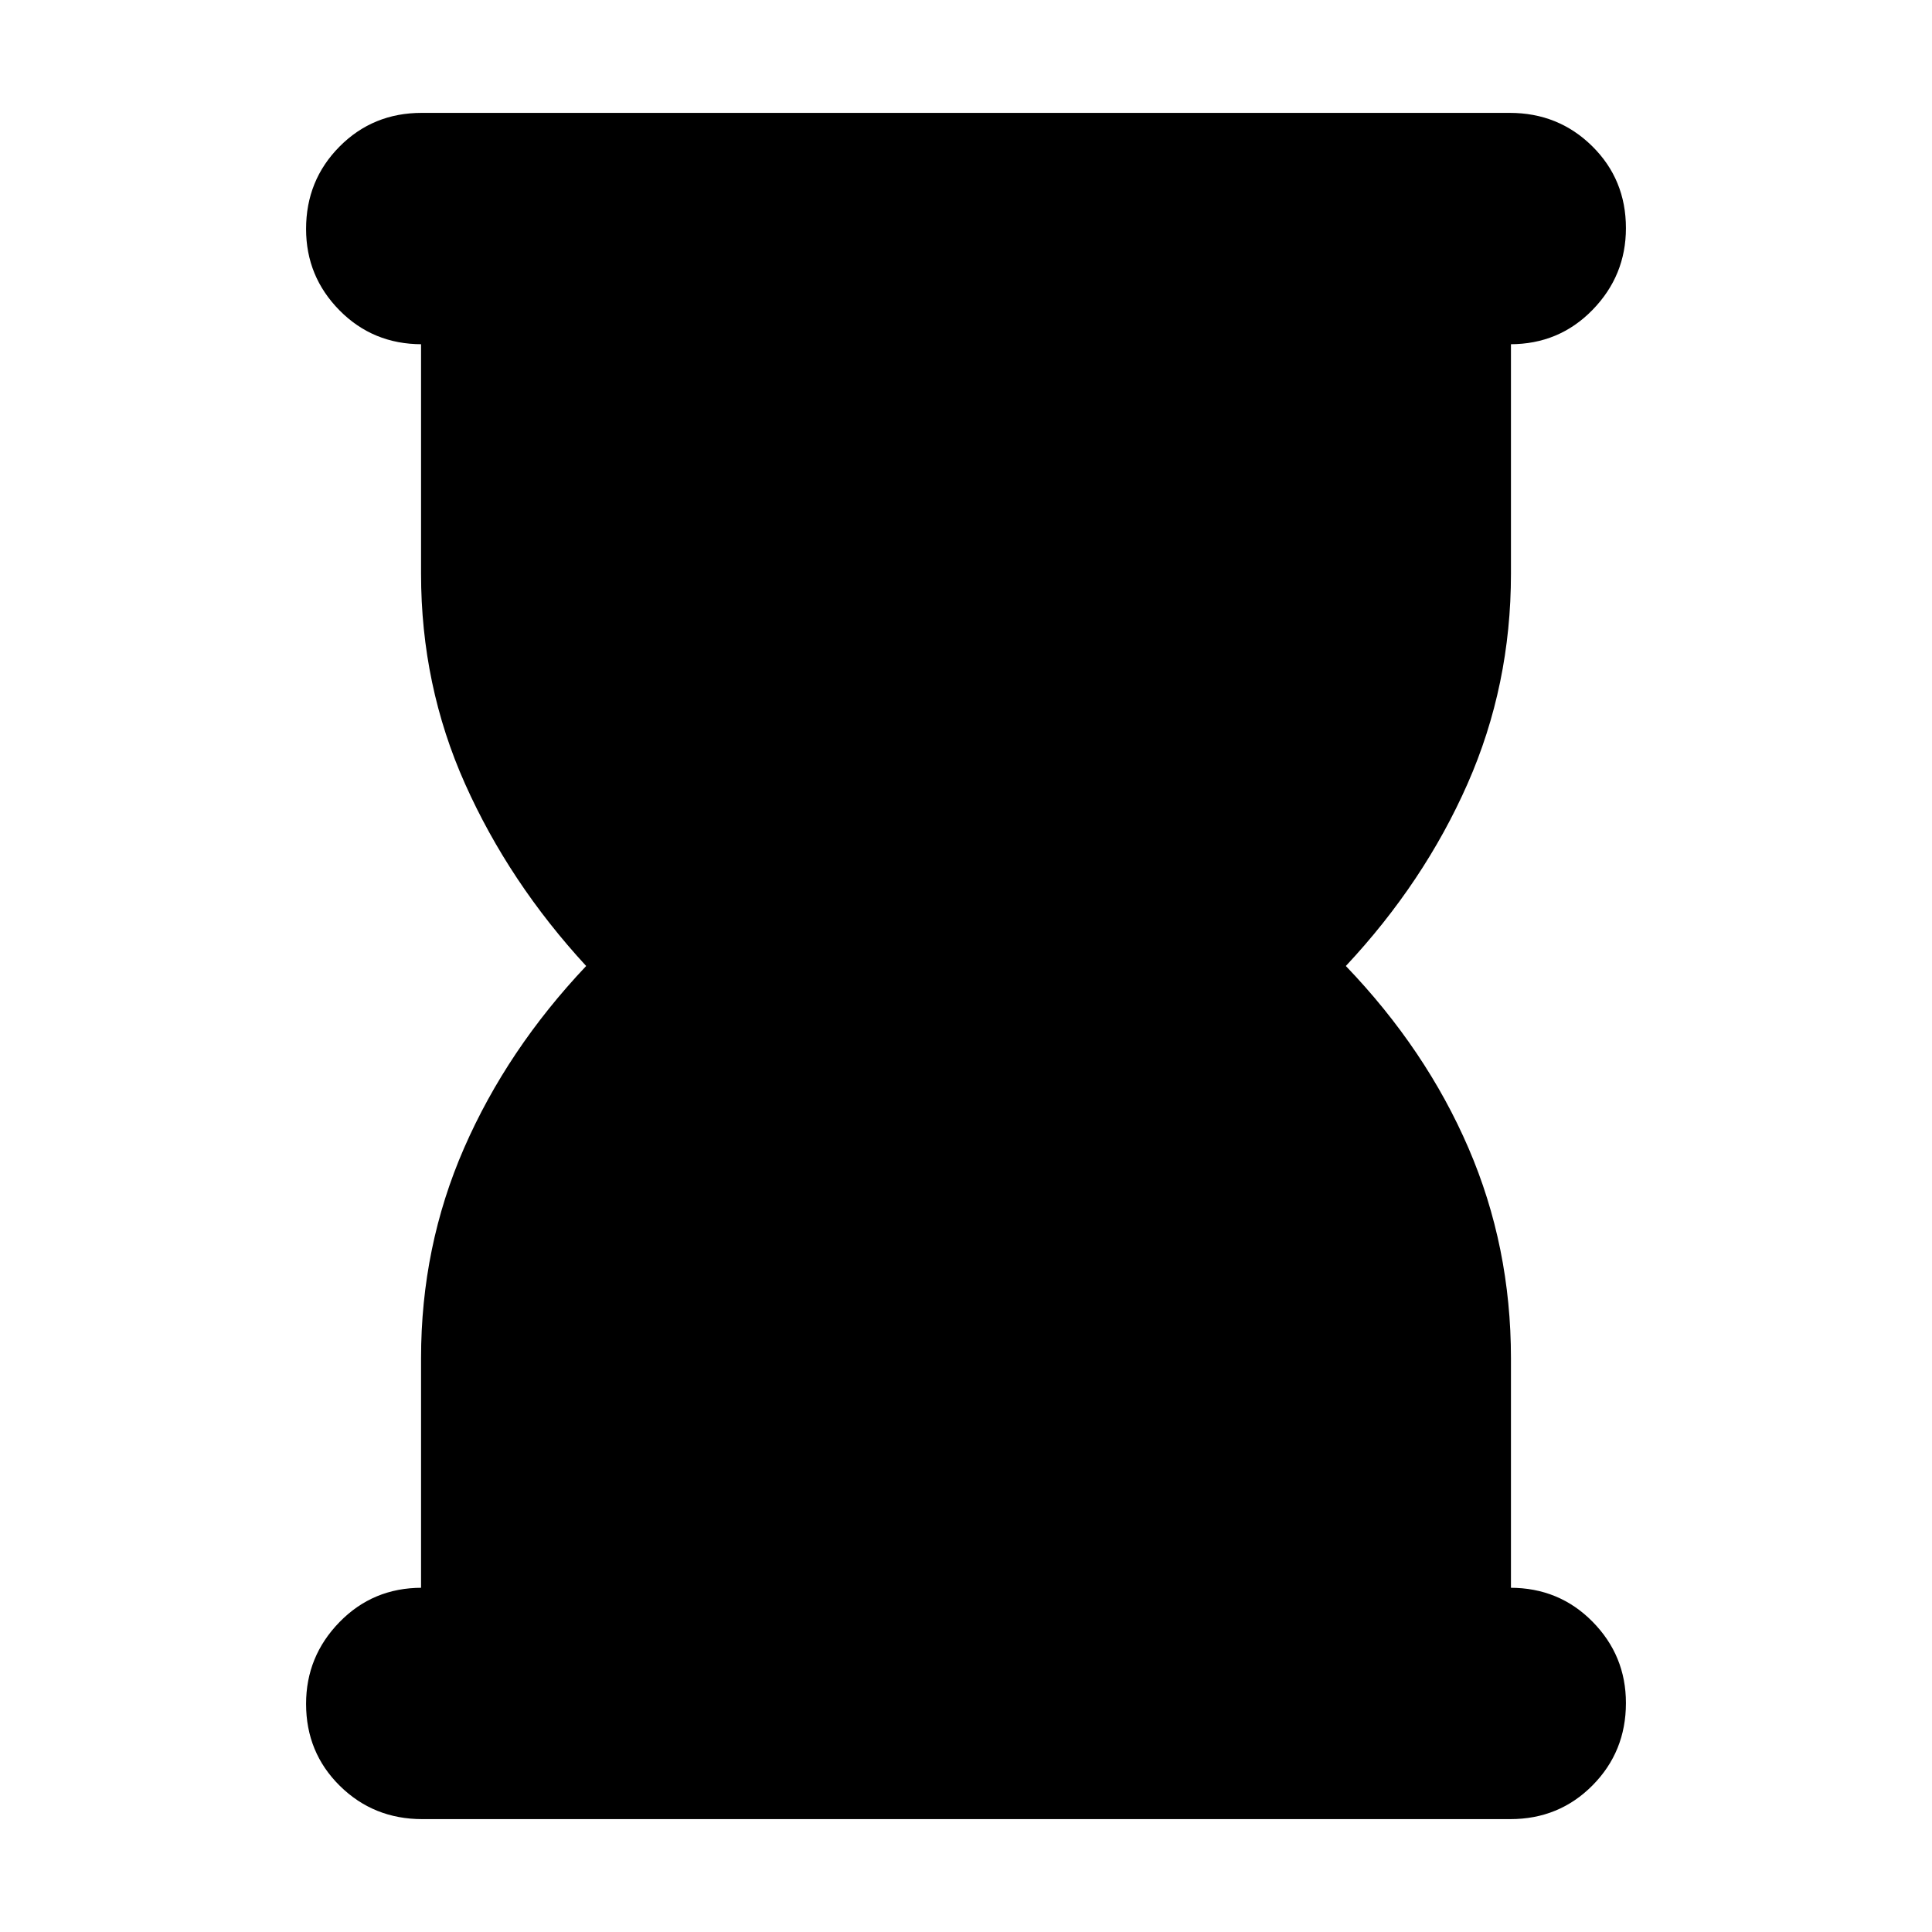 <svg xmlns="http://www.w3.org/2000/svg" height="20" viewBox="0 -960 960 960" width="20"><path d="M209.857-56.087q-24.248 0-41.009-16.55t-16.761-40.718q0-23.602 16.611-40.645 16.611-17.044 40.867-17.044h-.348V-285.13q0-55.435 21.37-104.37 21.369-48.935 60.673-90.5-38.304-41.565-60.173-90.5-21.87-48.935-21.87-104.37v-114.086h.348q-24.256 0-40.867-16.833-16.611-16.833-16.611-40.435 0-24.167 16.605-40.928 16.605-16.761 40.854-16.761h540.597q24.248 0 41.009 16.55t16.761 40.718q0 23.602-16.611 40.645-16.611 17.044-40.867 17.044h.348v114.086q0 55.435-21.587 104.37T668.74-480q39.869 41.565 60.956 90.5 21.087 48.935 21.087 104.37v114.086h-.348q24.256 0 40.867 16.833 16.611 16.833 16.611 40.435 0 24.167-16.605 40.928-16.605 16.761-40.854 16.761H209.857Z"/></svg>